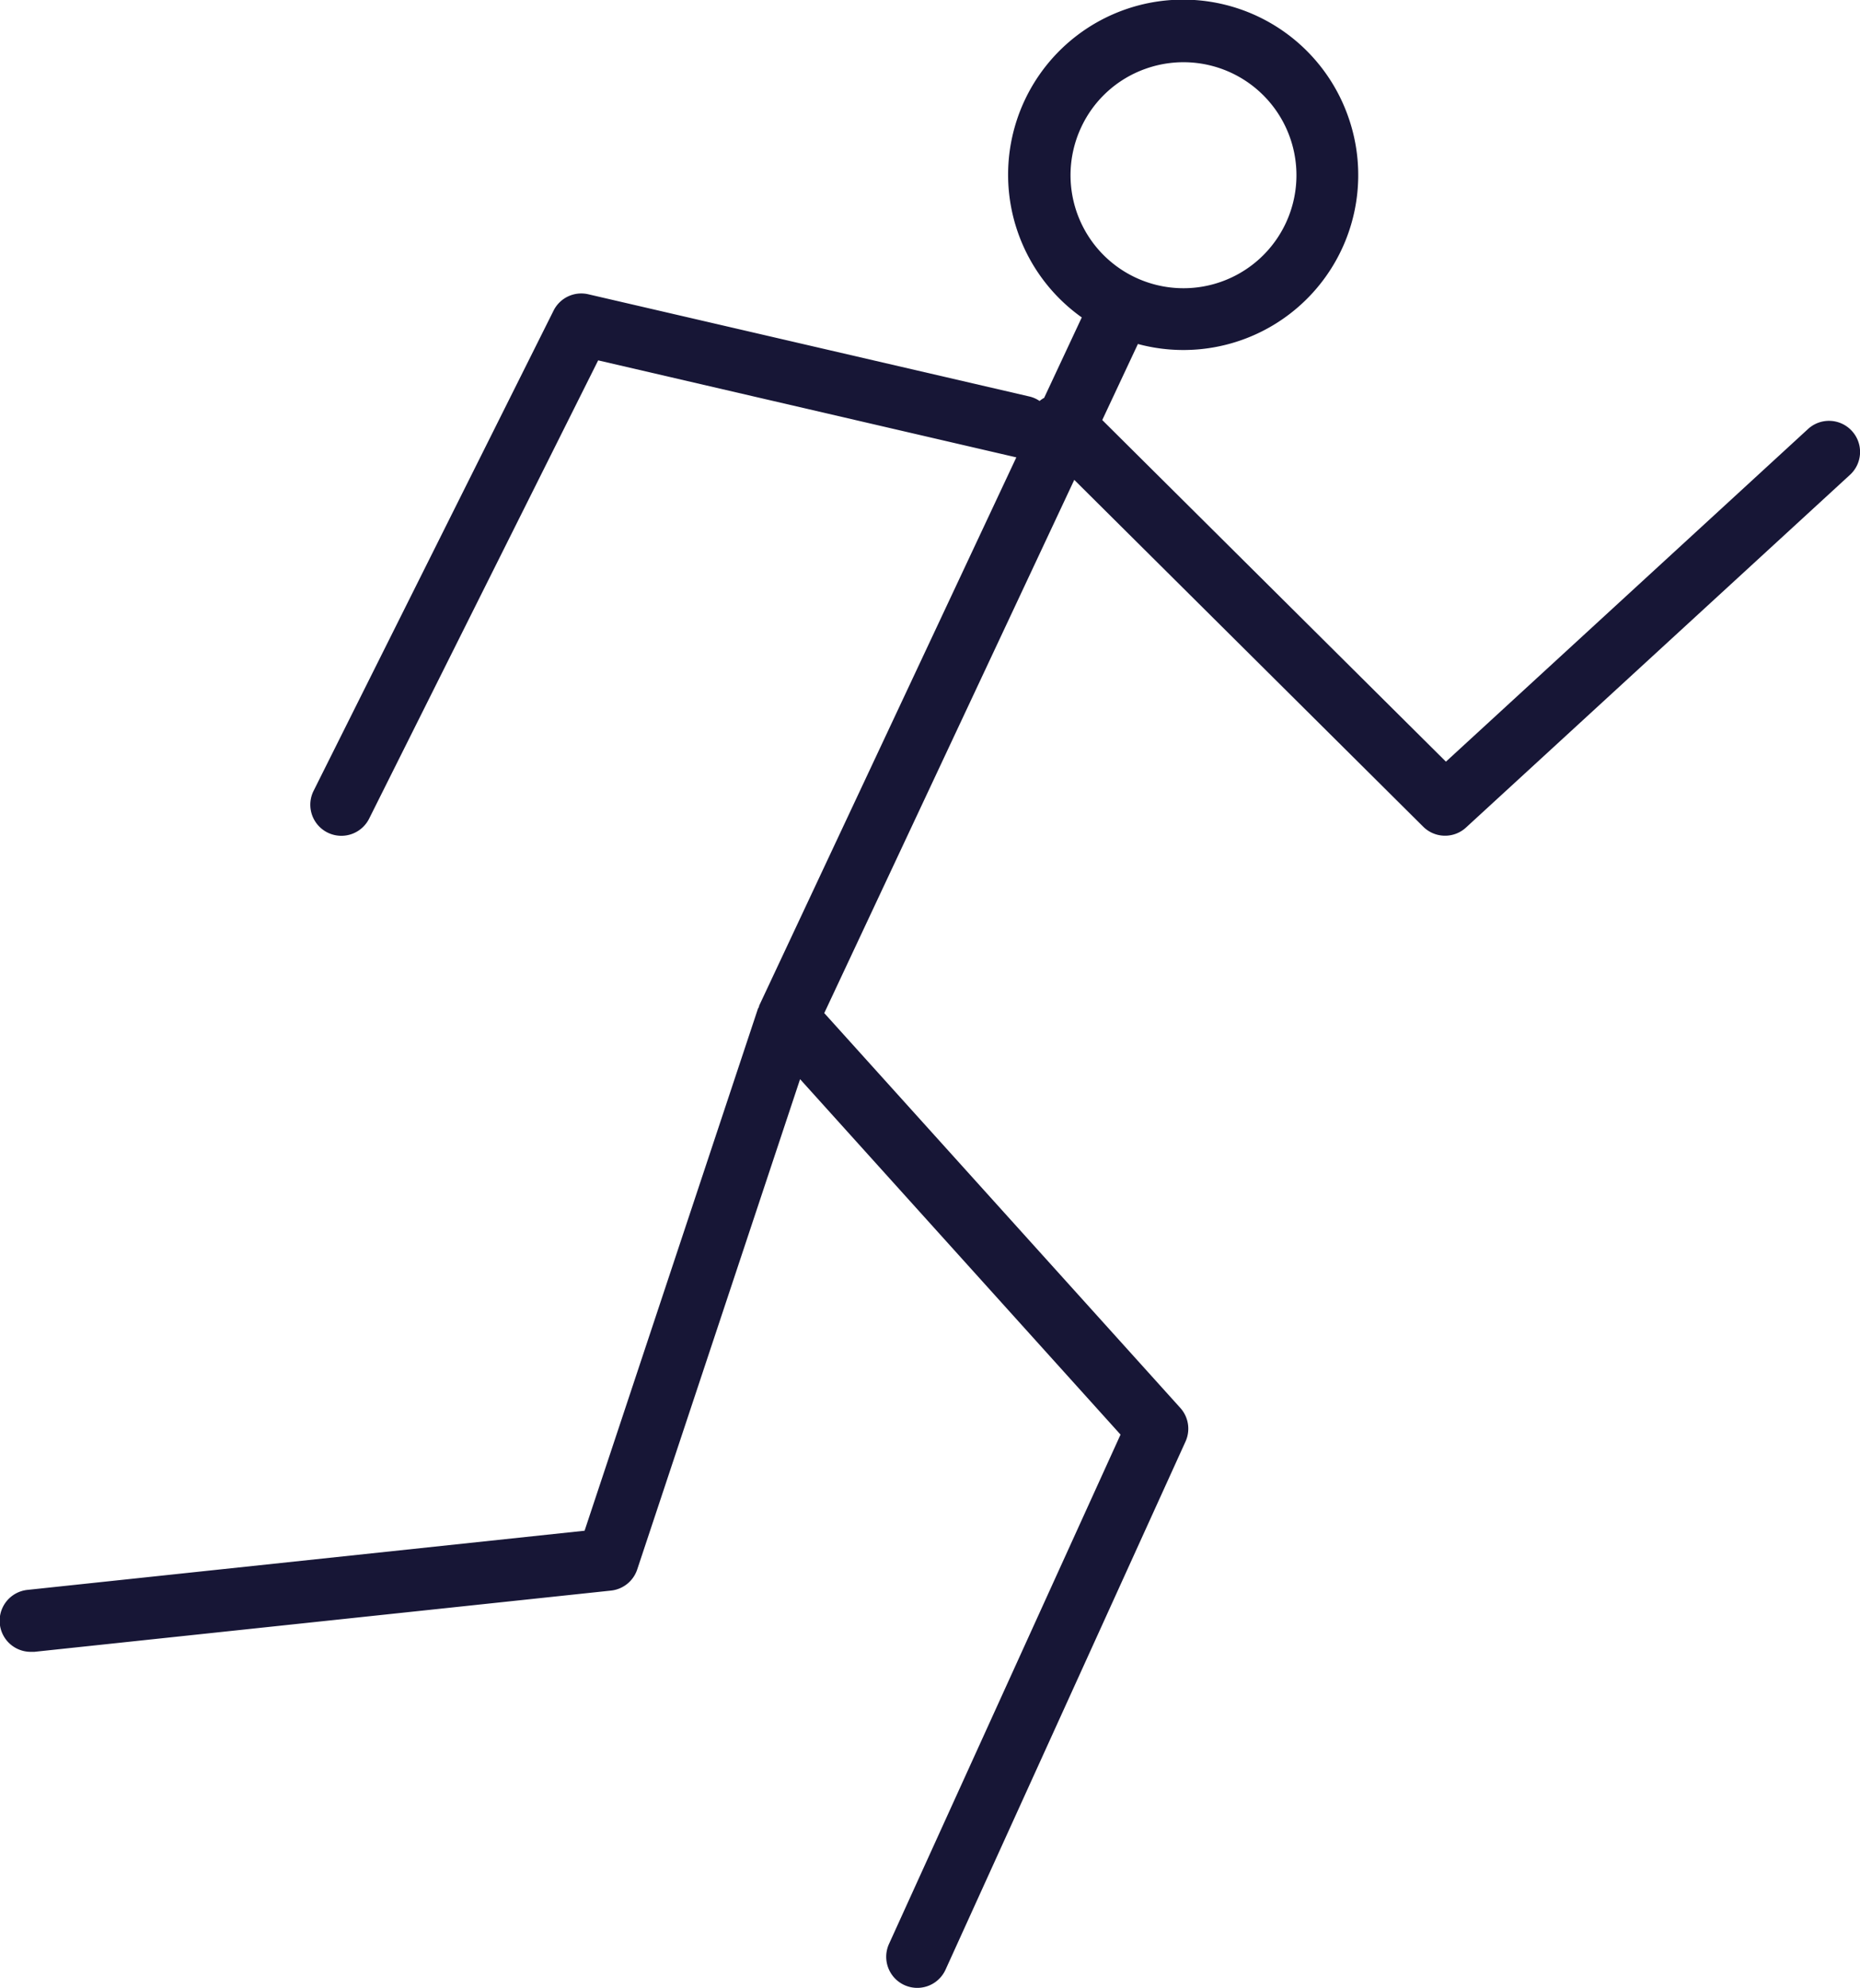 <svg xmlns="http://www.w3.org/2000/svg" width="40.688" height="43.468" viewBox="0 0 40.688 43.468">
  <g id="Runner_1_" transform="translate(-2.046 0)">
    <path id="Runner" d="M42.556,9.423a.678.678,0,0,0-.96-.041l-7.92,7.273-7.518-7.47.78-1.663a3.825,3.825,0,0,0,4.594-4.988,3.828,3.828,0,1,0-5.822,4.407L24.887,8.7a.633.633,0,0,0-.1.068.66.66,0,0,0-.206-.094L14.916,6.435a.677.677,0,0,0-.761.358l-5.249,10.5a.679.679,0,1,0,1.215.608L15.131,7.88,24.273,10h.006L18.656,21.984c-.006.013-.005.028-.011.041s-.015.021-.019.033L14.834,33.472,2.654,34.765a.679.679,0,0,0,.071,1.355c.024,0,.048,0,.073,0l12.614-1.339a.681.681,0,0,0,.573-.461l3.563-10.722,7.01,7.772L21.493,42.508a.679.679,0,1,0,1.237.562l5.249-11.547a.679.679,0,0,0-.113-.736l-7.789-8.634,5.469-11.66,7.633,7.584a.677.677,0,0,0,.937.018l8.4-7.713A.678.678,0,0,0,42.556,9.423ZM25.7,2.778a2.456,2.456,0,0,1,1.4-1.272h0a2.471,2.471,0,1,1-1.4,1.272Z" transform="translate(0 0)" fill="#171636"/>
  </g>
</svg>
